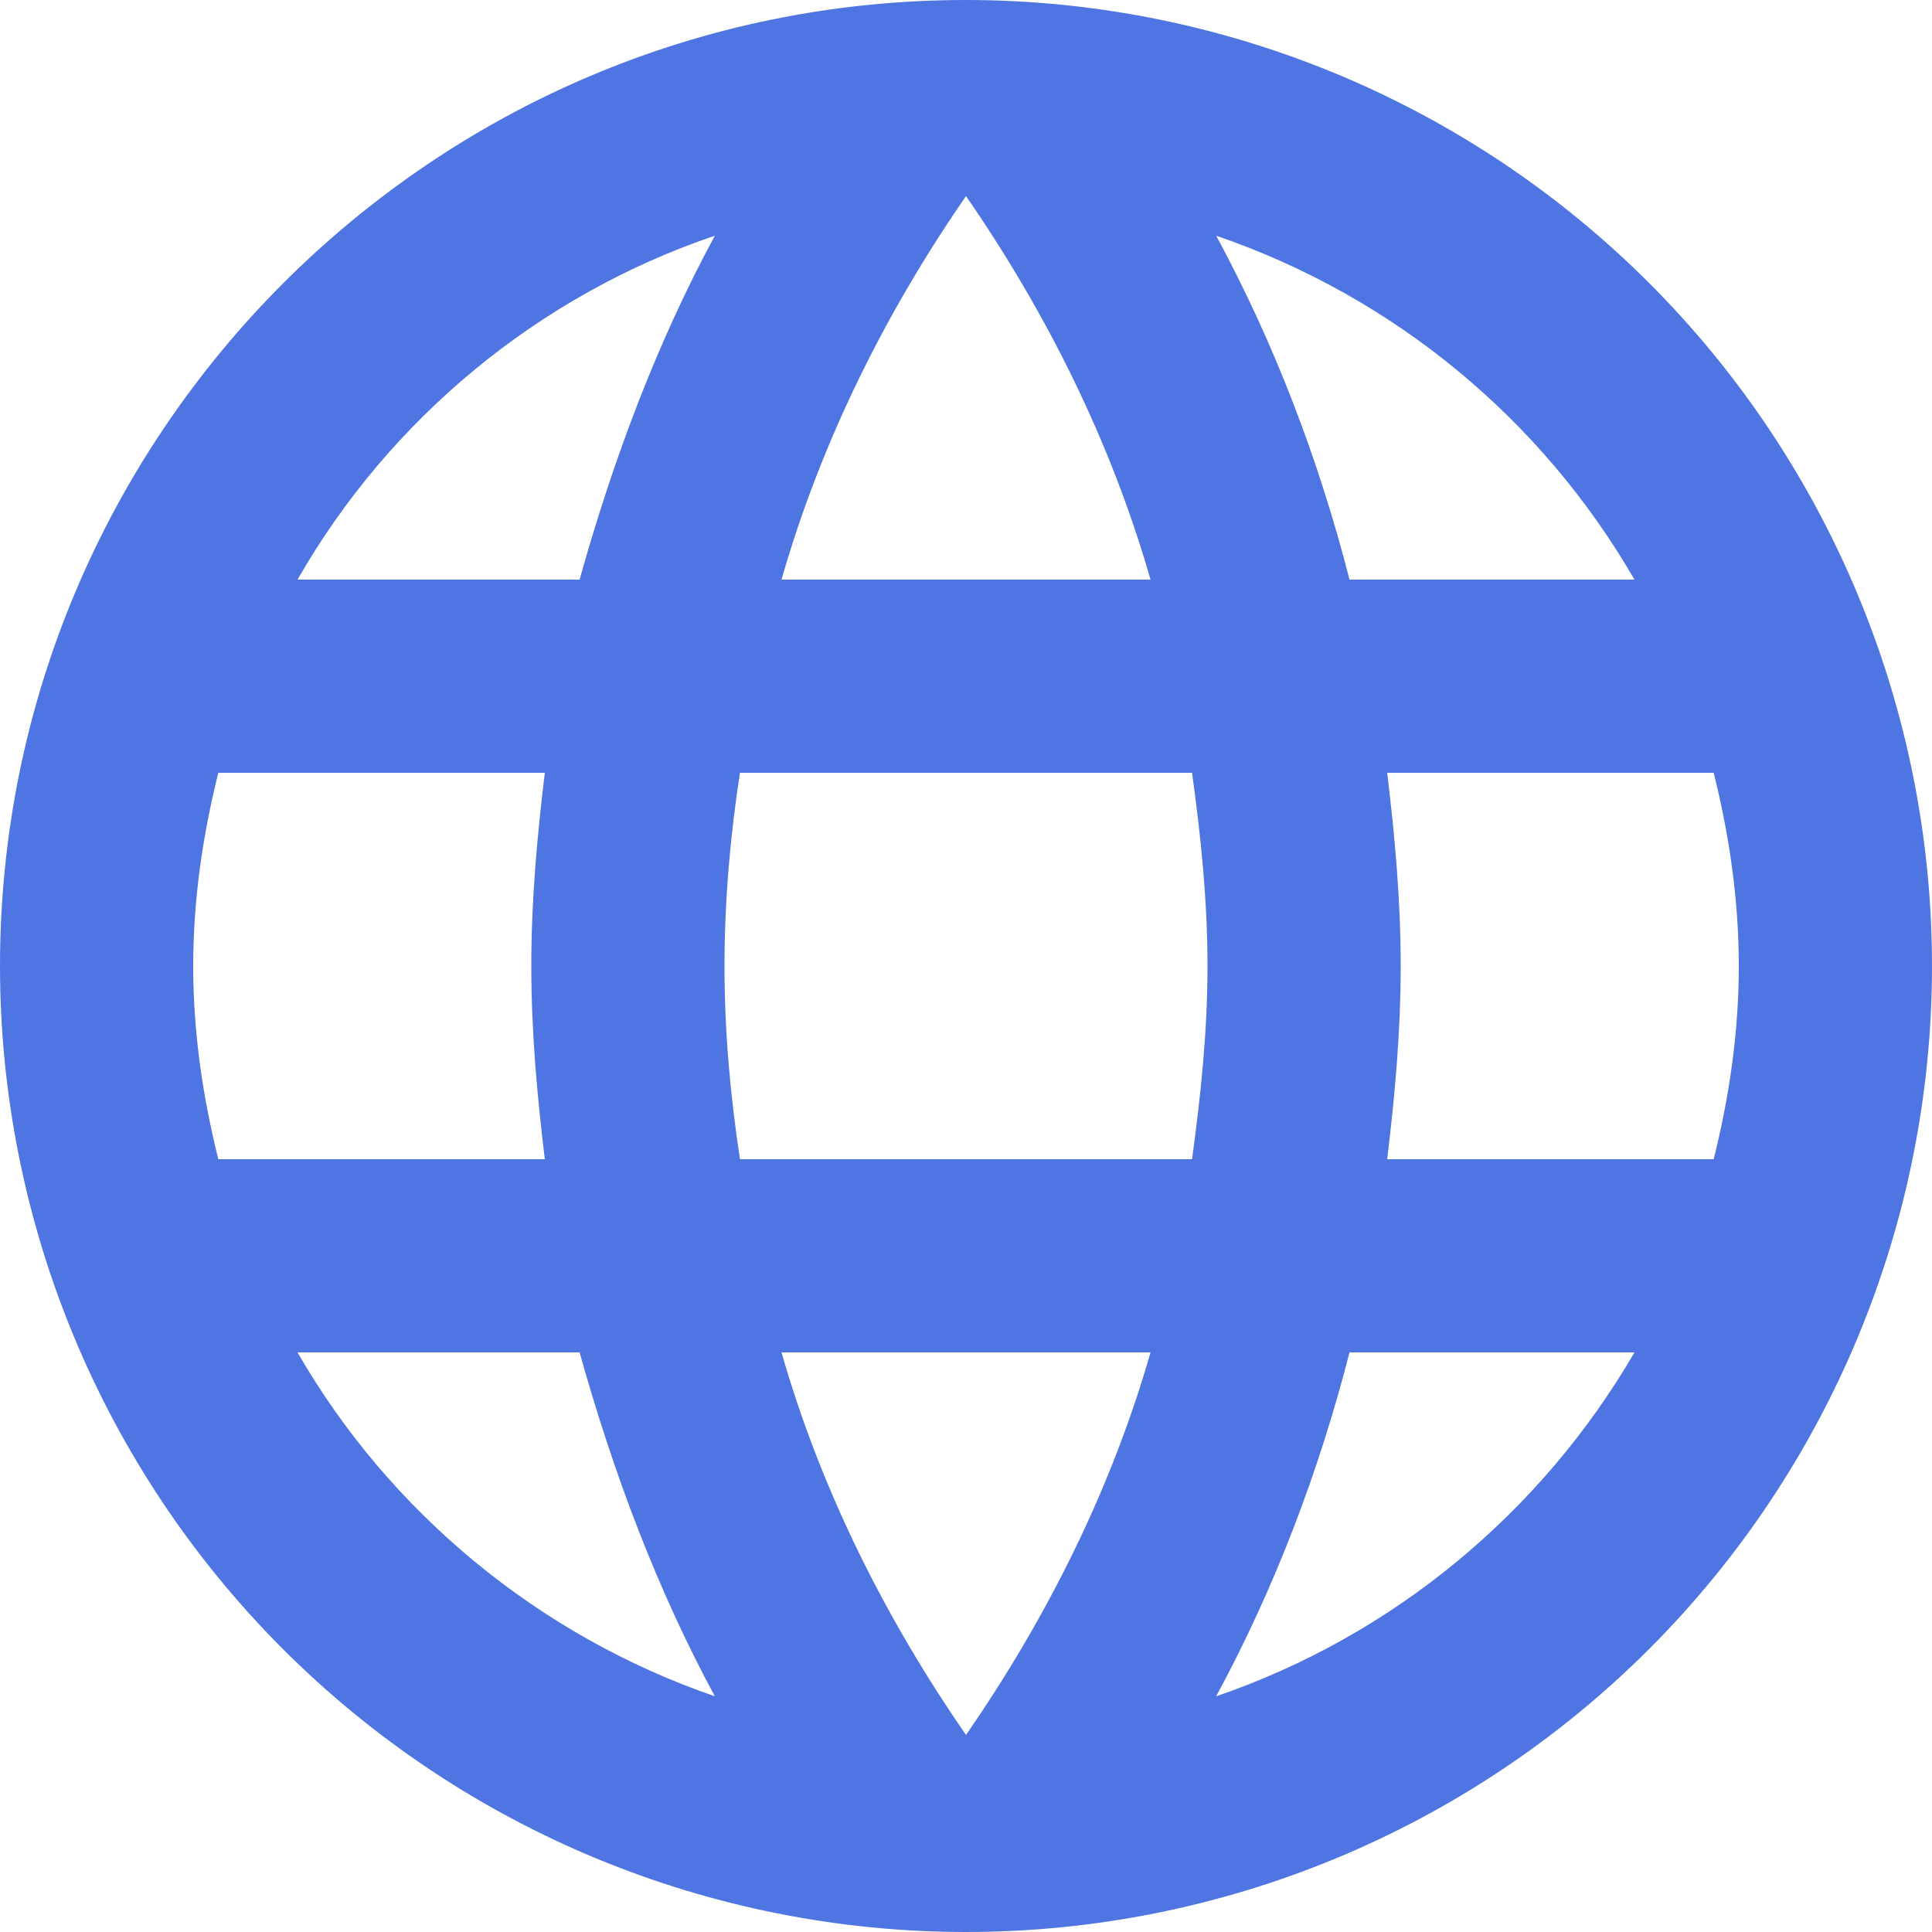 <svg width="65" height="65" viewBox="0 0 65 65" fill="none" xmlns="http://www.w3.org/2000/svg">
<path d="M46.67 39C46.93 36.855 47.125 34.71 47.125 32.5C47.125 30.29 46.93 28.145 46.67 26H57.655C58.175 28.08 58.5 30.258 58.5 32.5C58.5 34.742 58.175 36.92 57.655 39H46.67ZM40.917 57.07C42.867 53.462 44.362 49.562 45.403 45.5H54.99C51.87 50.862 46.898 55.023 40.917 57.07ZM40.105 39H24.895C24.57 36.855 24.375 34.71 24.375 32.5C24.375 30.29 24.57 28.113 24.895 26H40.105C40.398 28.113 40.625 30.29 40.625 32.5C40.625 34.71 40.398 36.855 40.105 39ZM32.5 58.37C29.802 54.47 27.625 50.148 26.293 45.5H38.708C37.375 50.148 35.197 54.47 32.5 58.37ZM19.5 19.5H10.01C13.098 14.105 18.102 9.945 24.05 7.93C22.1 11.537 20.637 15.438 19.5 19.5ZM10.01 45.5H19.5C20.637 49.562 22.1 53.462 24.05 57.07C18.102 55.023 13.098 50.862 10.01 45.5ZM7.345 39C6.825 36.92 6.5 34.742 6.5 32.5C6.5 30.258 6.825 28.08 7.345 26H18.33C18.07 28.145 17.875 30.29 17.875 32.5C17.875 34.71 18.07 36.855 18.33 39H7.345ZM32.5 6.598C35.197 10.498 37.375 14.852 38.708 19.5H26.293C27.625 14.852 29.802 10.498 32.5 6.598ZM54.99 19.5H45.403C44.362 15.438 42.867 11.537 40.917 7.93C46.898 9.977 51.87 14.105 54.99 19.5ZM32.5 0C14.527 0 0 14.625 0 32.5C0 41.12 3.424 49.386 9.519 55.481C12.537 58.499 16.12 60.893 20.063 62.526C24.006 64.159 28.232 65 32.5 65C41.12 65 49.386 61.576 55.481 55.481C61.576 49.386 65 41.12 65 32.5C65 28.232 64.159 24.006 62.526 20.063C60.893 16.12 58.499 12.537 55.481 9.519C52.463 6.501 48.88 4.107 44.937 2.474C40.994 0.841 36.768 0 32.5 0Z" fill="#4F75E2"/>
</svg>
